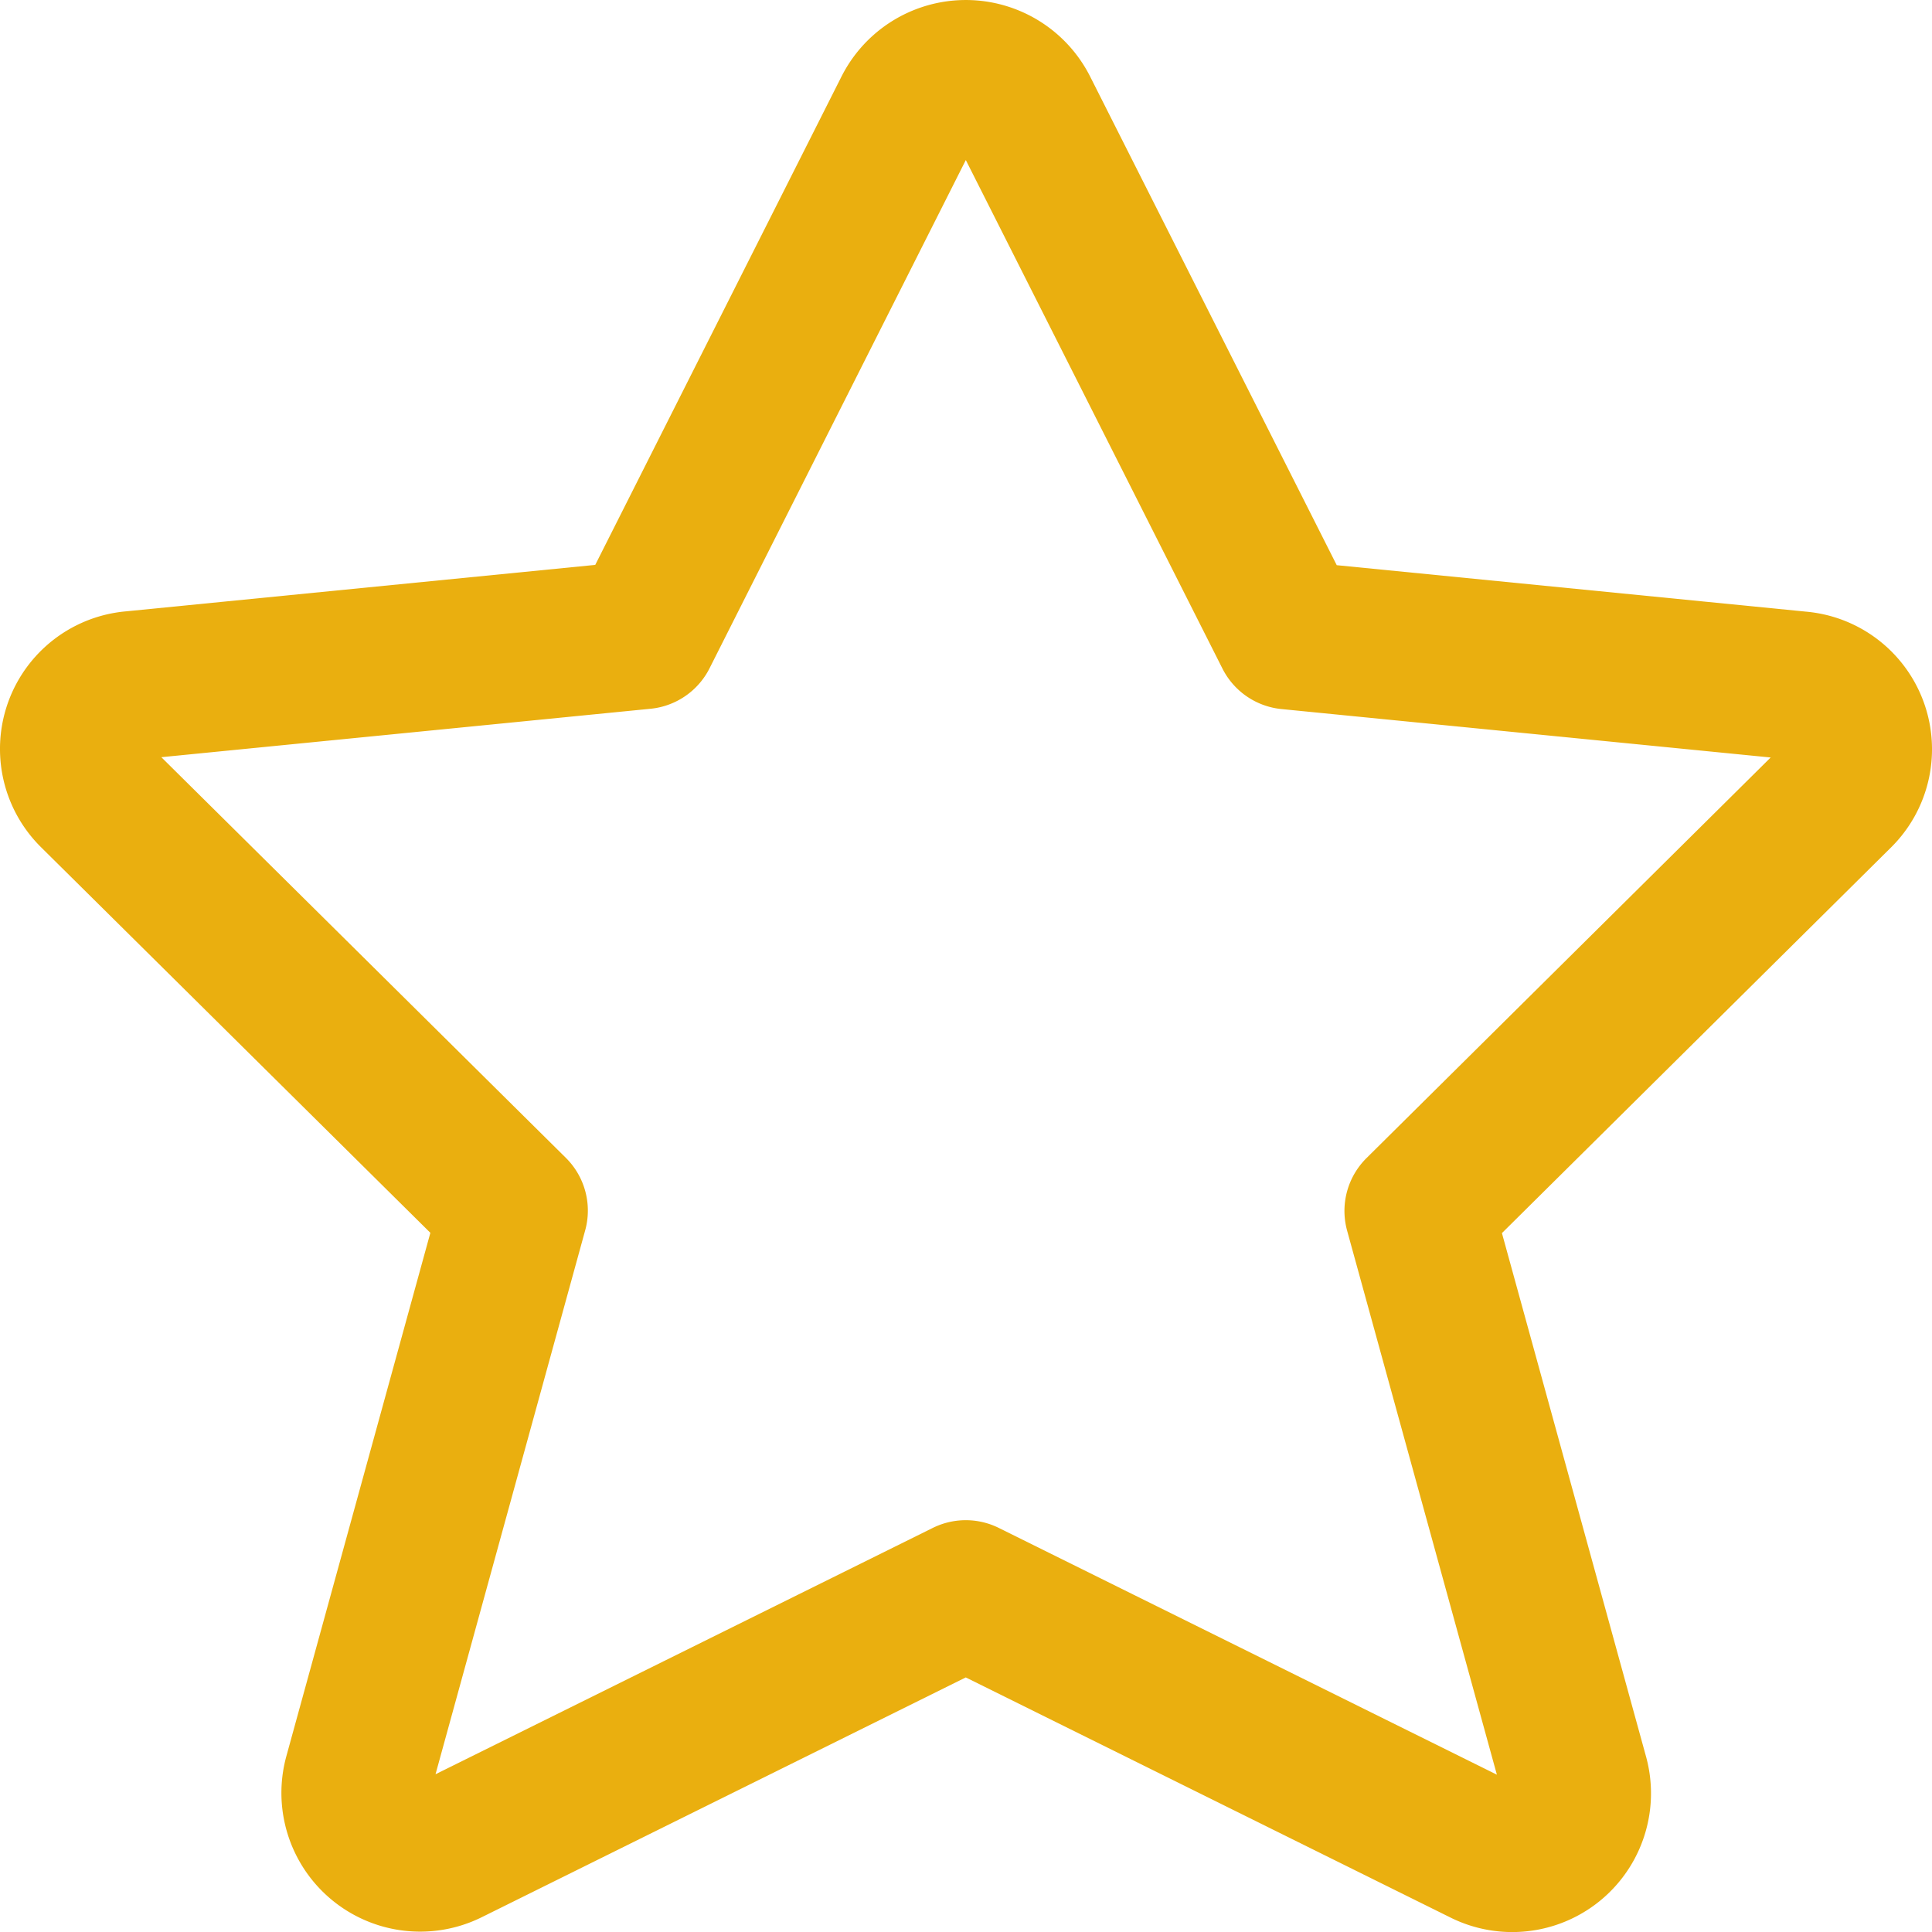 <svg xmlns="http://www.w3.org/2000/svg" width="26" height="26" viewBox="0 0 26 26">
    <path fill="none" fill-rule="evenodd" stroke="#EAAF0F" stroke-linecap="round" stroke-linejoin="round" stroke-width="2" d="M13.775 1.475l3.569 7.072 6.868.68a.859.859 0 0 1 .534 1.466l-5.653 5.603 2.096 7.614a.867.867 0 0 1-1.228.998l-6.964-3.45-6.954 3.445a.867.867 0 0 1-1.227-.997l2.095-7.614-5.657-5.603a.859.859 0 0 1 .534-1.466l6.868-.68 3.564-7.068a.874.874 0 0 1 1.555 0z"/>
</svg>
